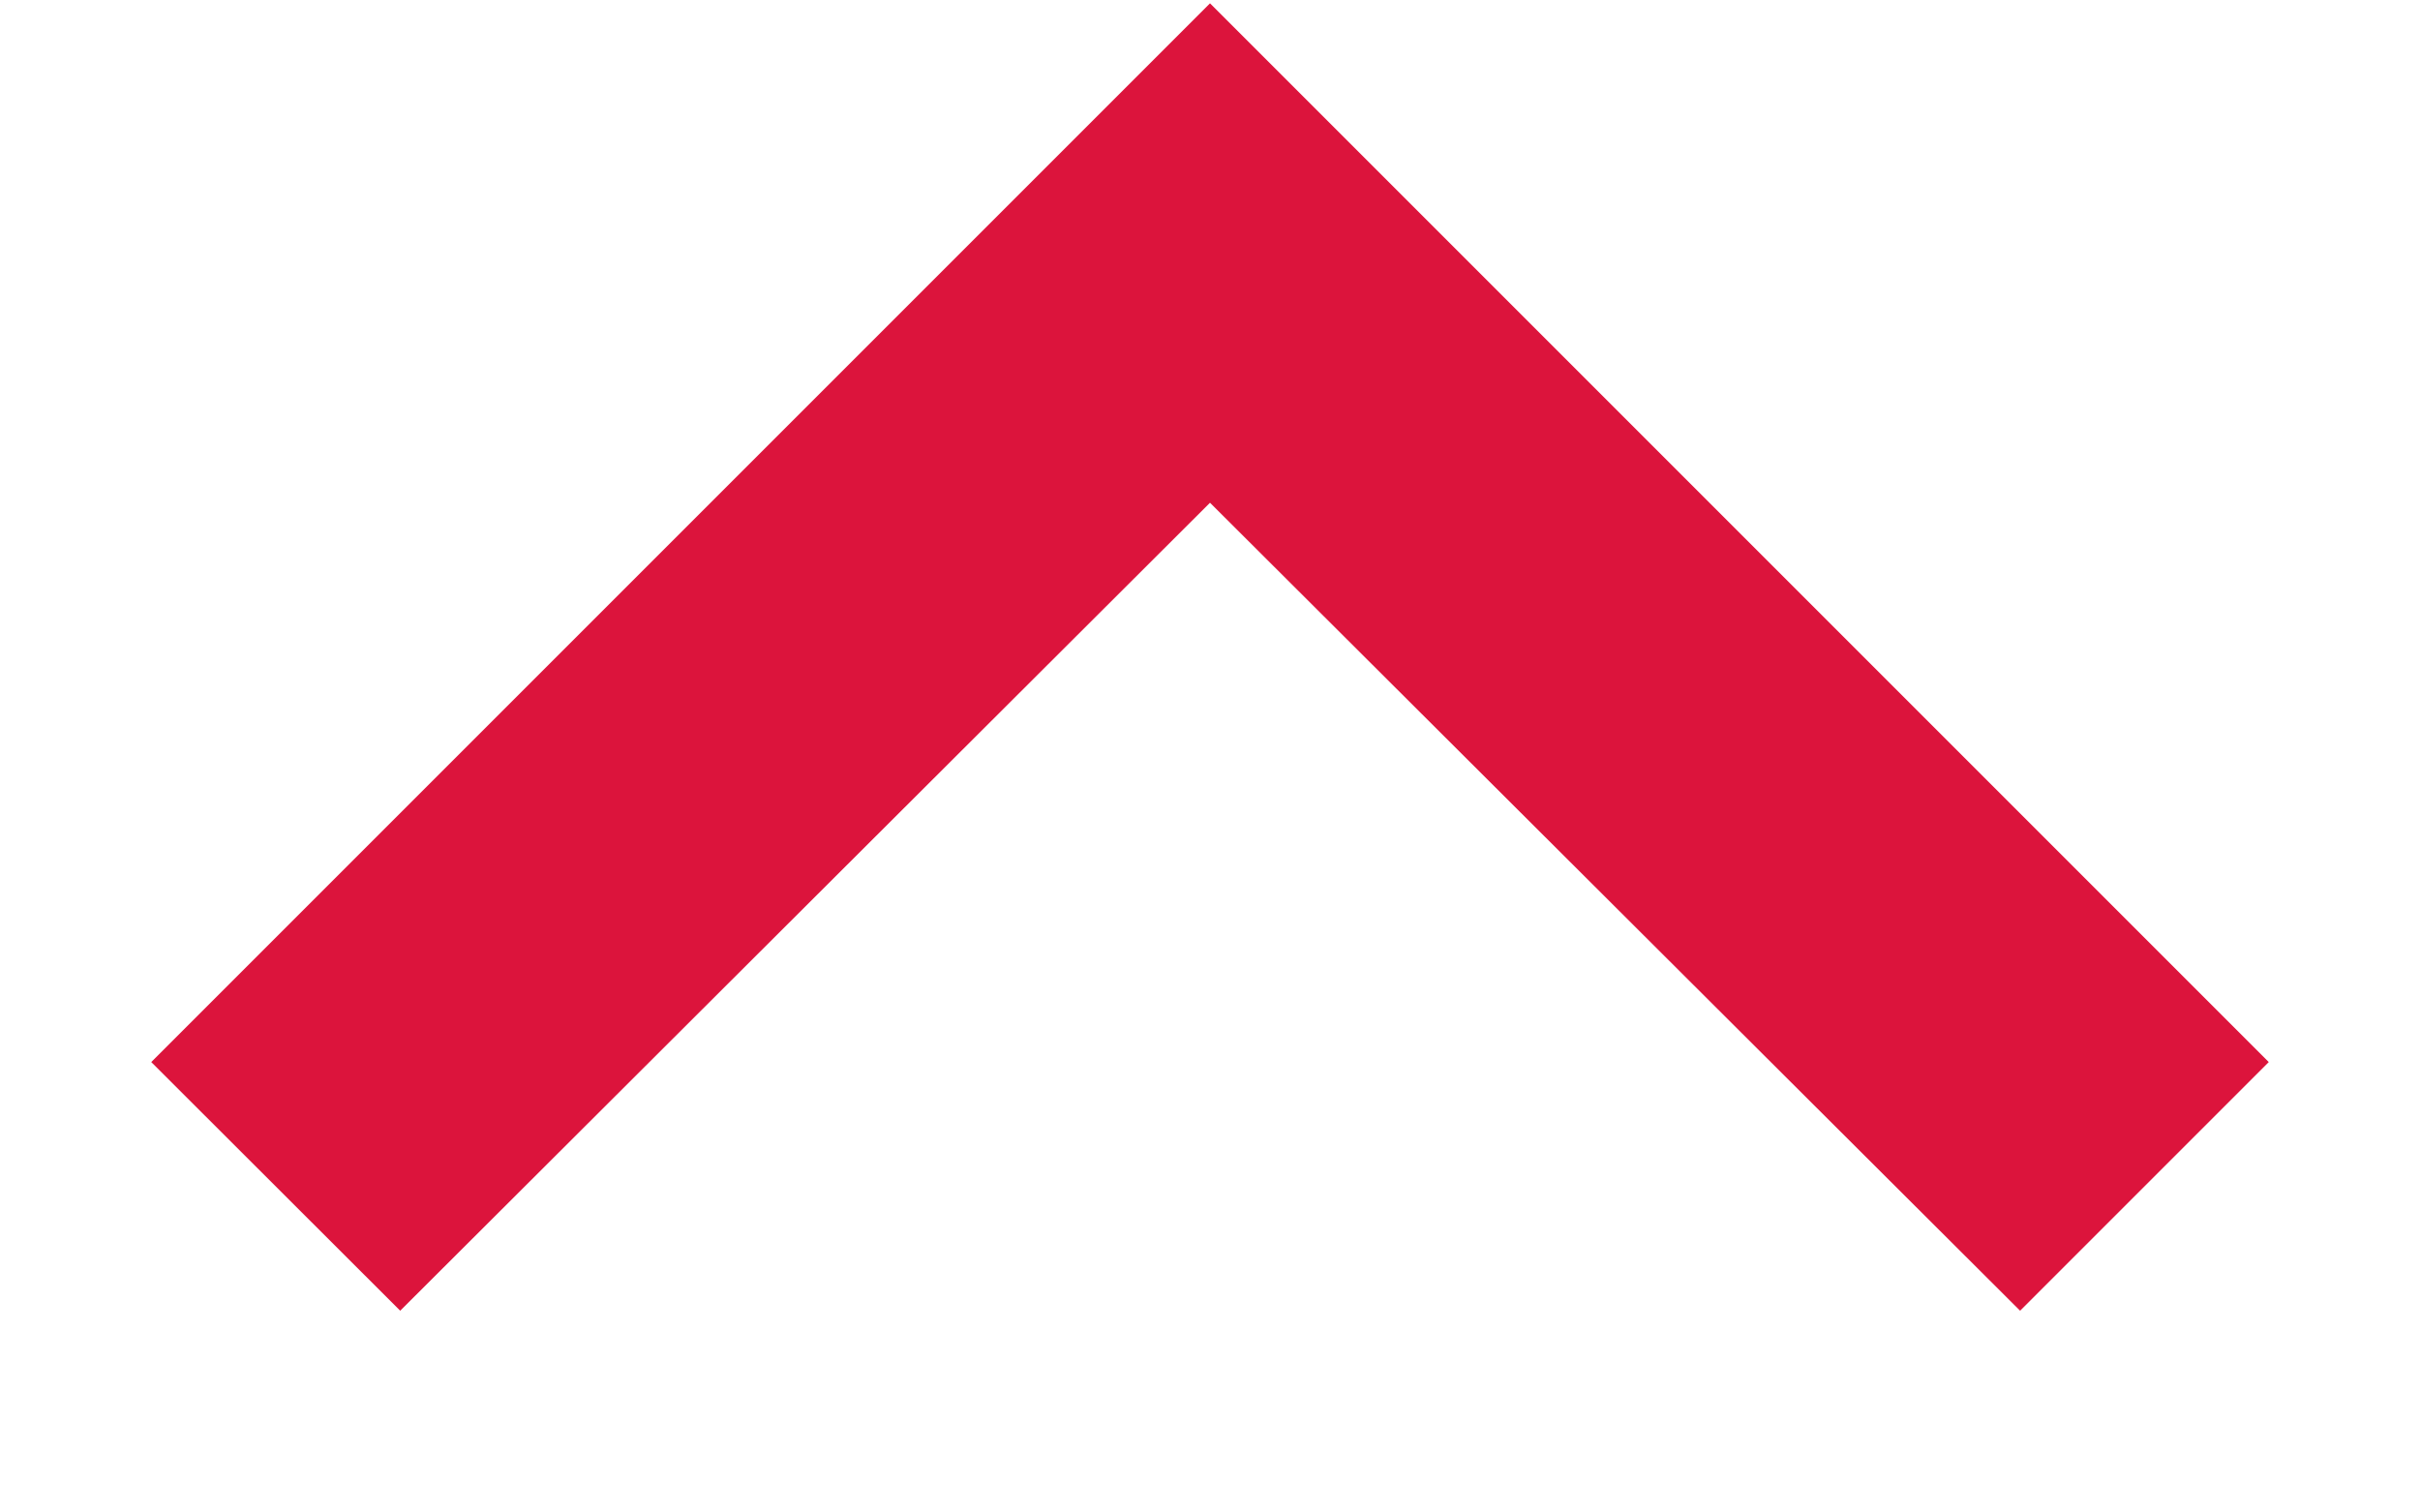<svg width="8" height="5" viewBox="0 0 8 5" fill="none" xmlns="http://www.w3.org/2000/svg">
<path id="Vector" d="M1.323 4.333L4 1.662L6.678 4.333L7.5 3.511L4 0.011L0.5 3.511L1.323 4.333Z" fill="#DC143C"/>
</svg>
